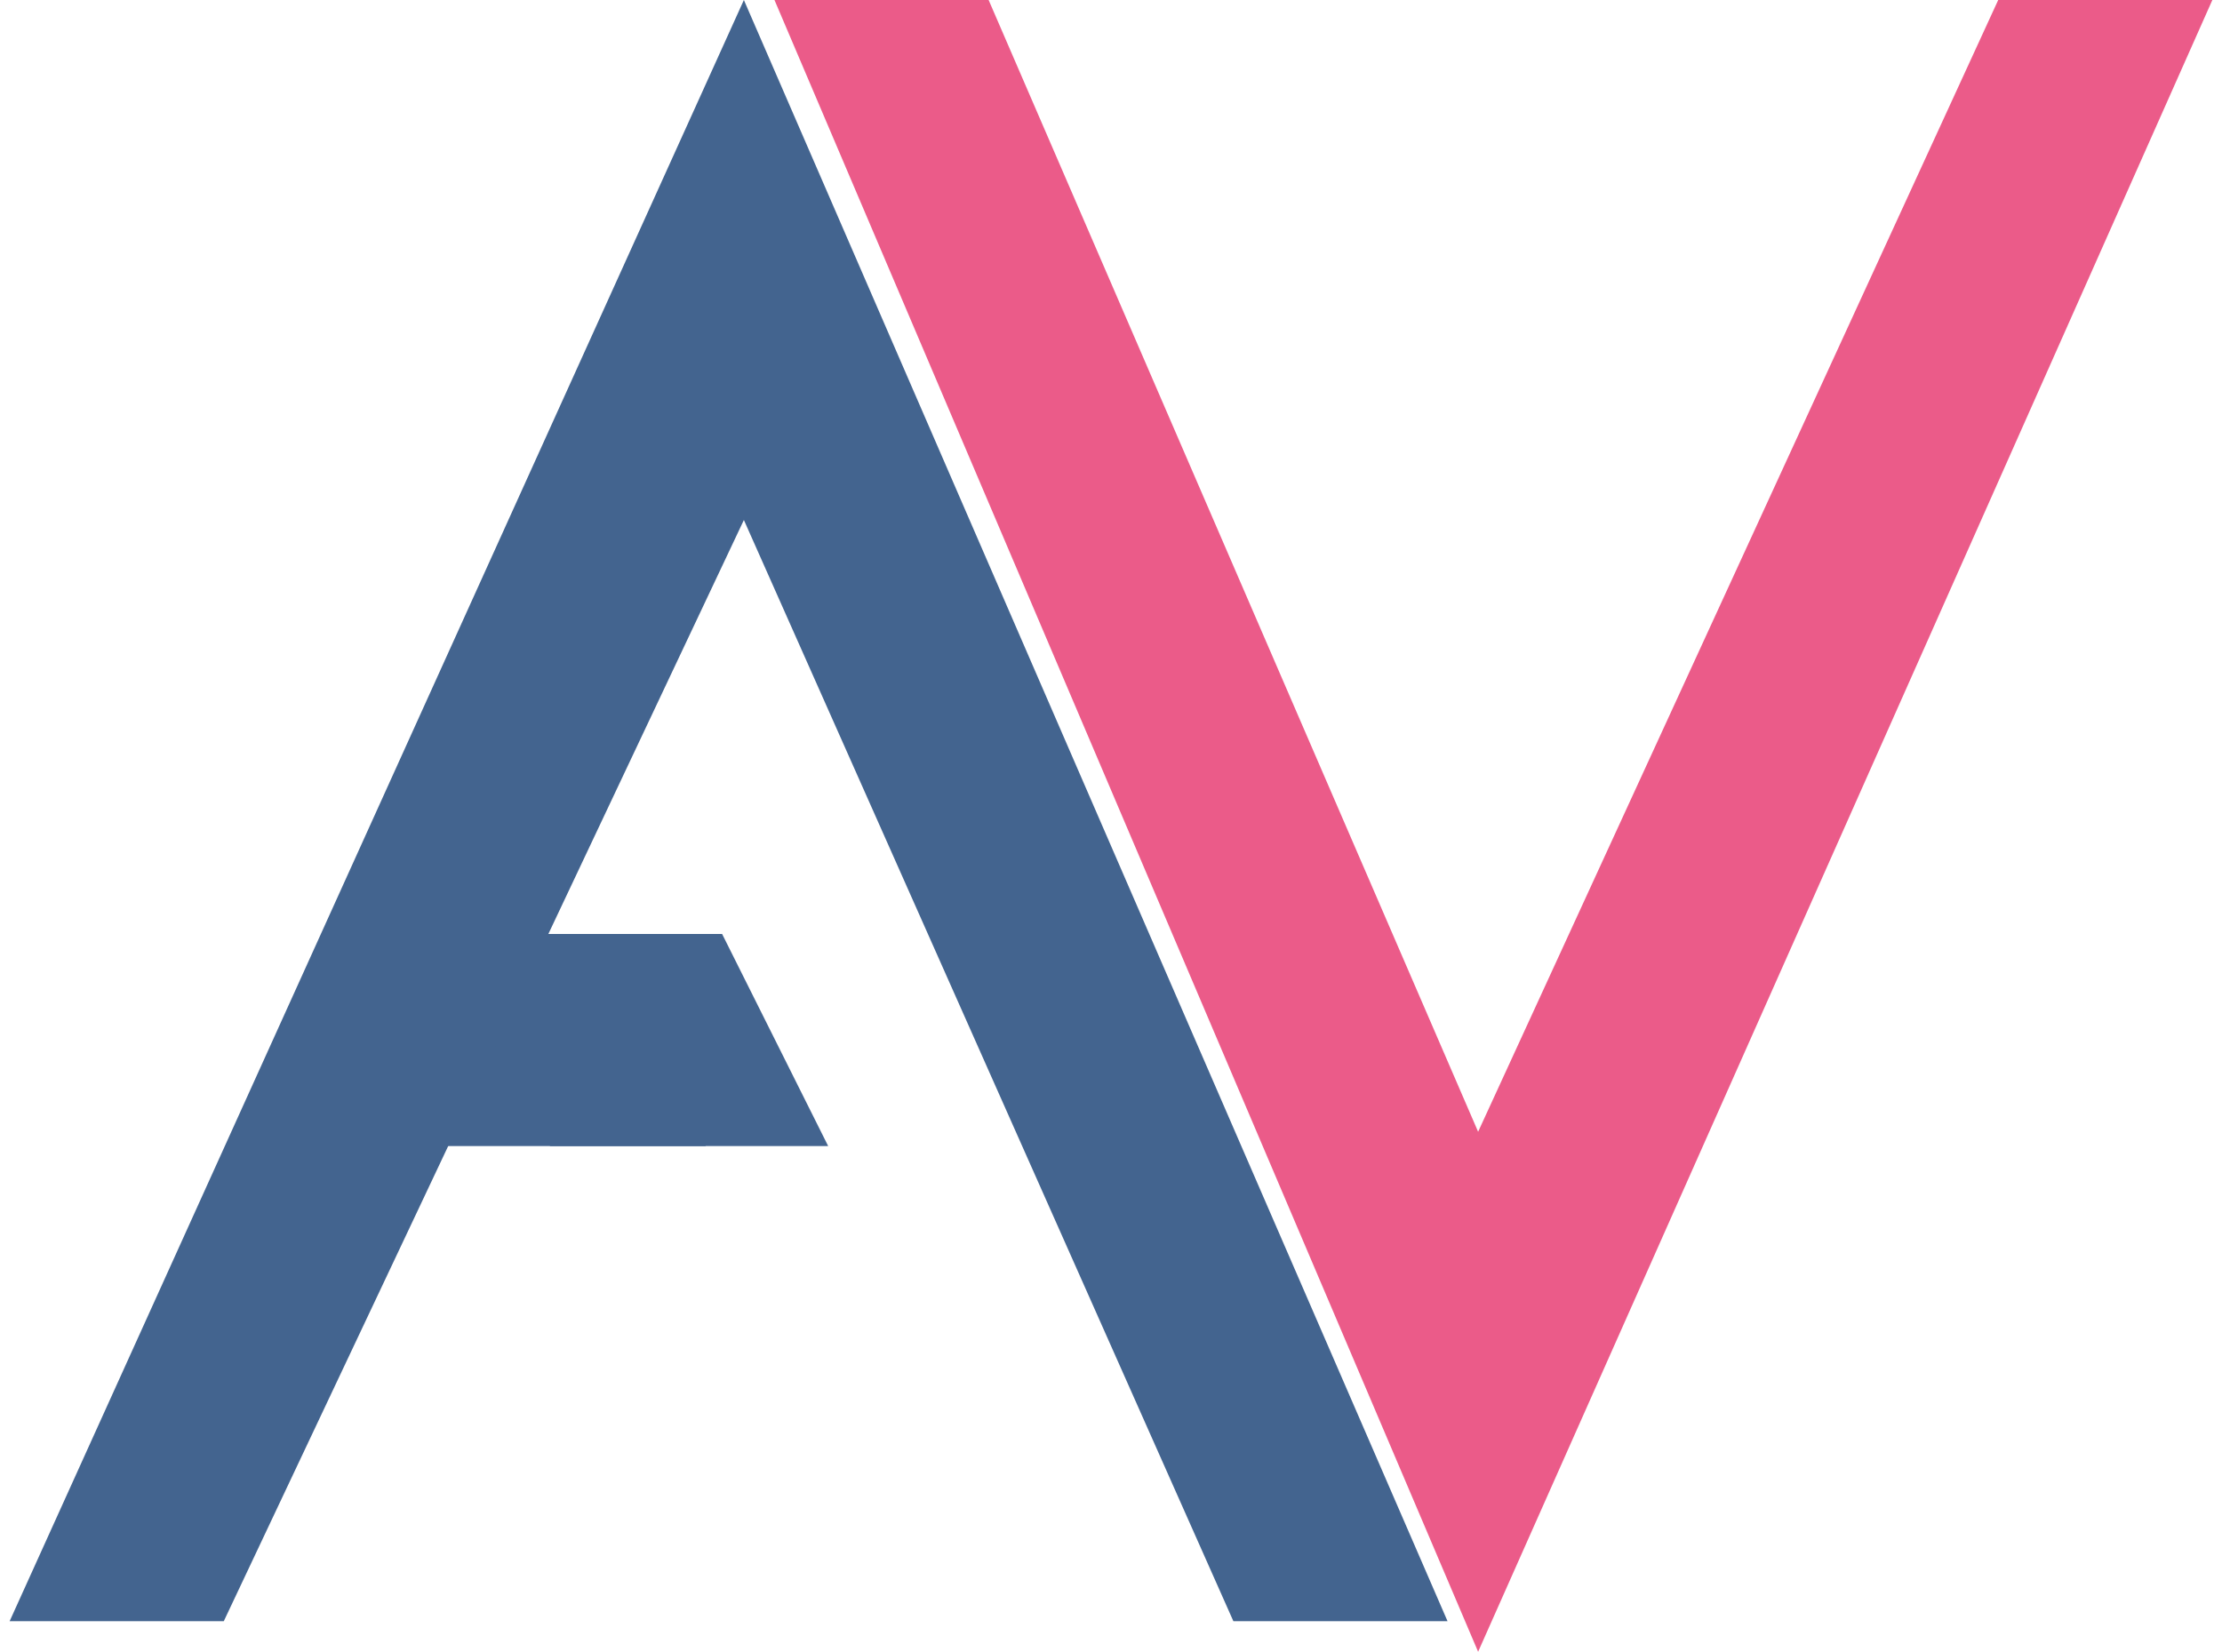 <?xml version="1.0" encoding="UTF-8"?>
<!DOCTYPE svg PUBLIC "-//W3C//DTD SVG 1.1//EN" "http://www.w3.org/Graphics/SVG/1.1/DTD/svg11.dtd">
<!-- Creator: CorelDRAW Home & Student X8 -->
<svg xmlns="http://www.w3.org/2000/svg" xml:space="preserve" width="0.538in" height="0.4in" version="1.1" style="shape-rendering:geometricPrecision; text-rendering:geometricPrecision; image-rendering:optimizeQuality; fill-rule:evenodd; clip-rule:evenodd"
viewBox="0 0 72 54"
 xmlns:xlink="http://www.w3.org/1999/xlink">
 <defs>
  <style type="text/css">
   <![CDATA[
    .str0 {stroke:#43648F;stroke-width:0.933}
    .fil0 {fill:#43648F}
    .fil2 {fill:#43648F;fill-rule:nonzero}
    .fil1 {fill:#EB5B89;fill-rule:nonzero}
   ]]>
  </style>
 </defs>
 <g id="Layer_x0020_1">
  <g id="_808988400">
   <polygon class="fil0 str0" points="12,31 19,31 22,37 14,37 "/>
   <polygon class="fil0 str0" points="16,31 23,31 26,37 18,37 "/>
  </g>
  <polygon class="fil1" points="25,0 32,0 48,37 65,0 72,0 48,54 "/>
  <polygon class="fil2" points="0,53 7,53 24,17 40,53 47,53 24,0 "/>
 </g>
</svg>

